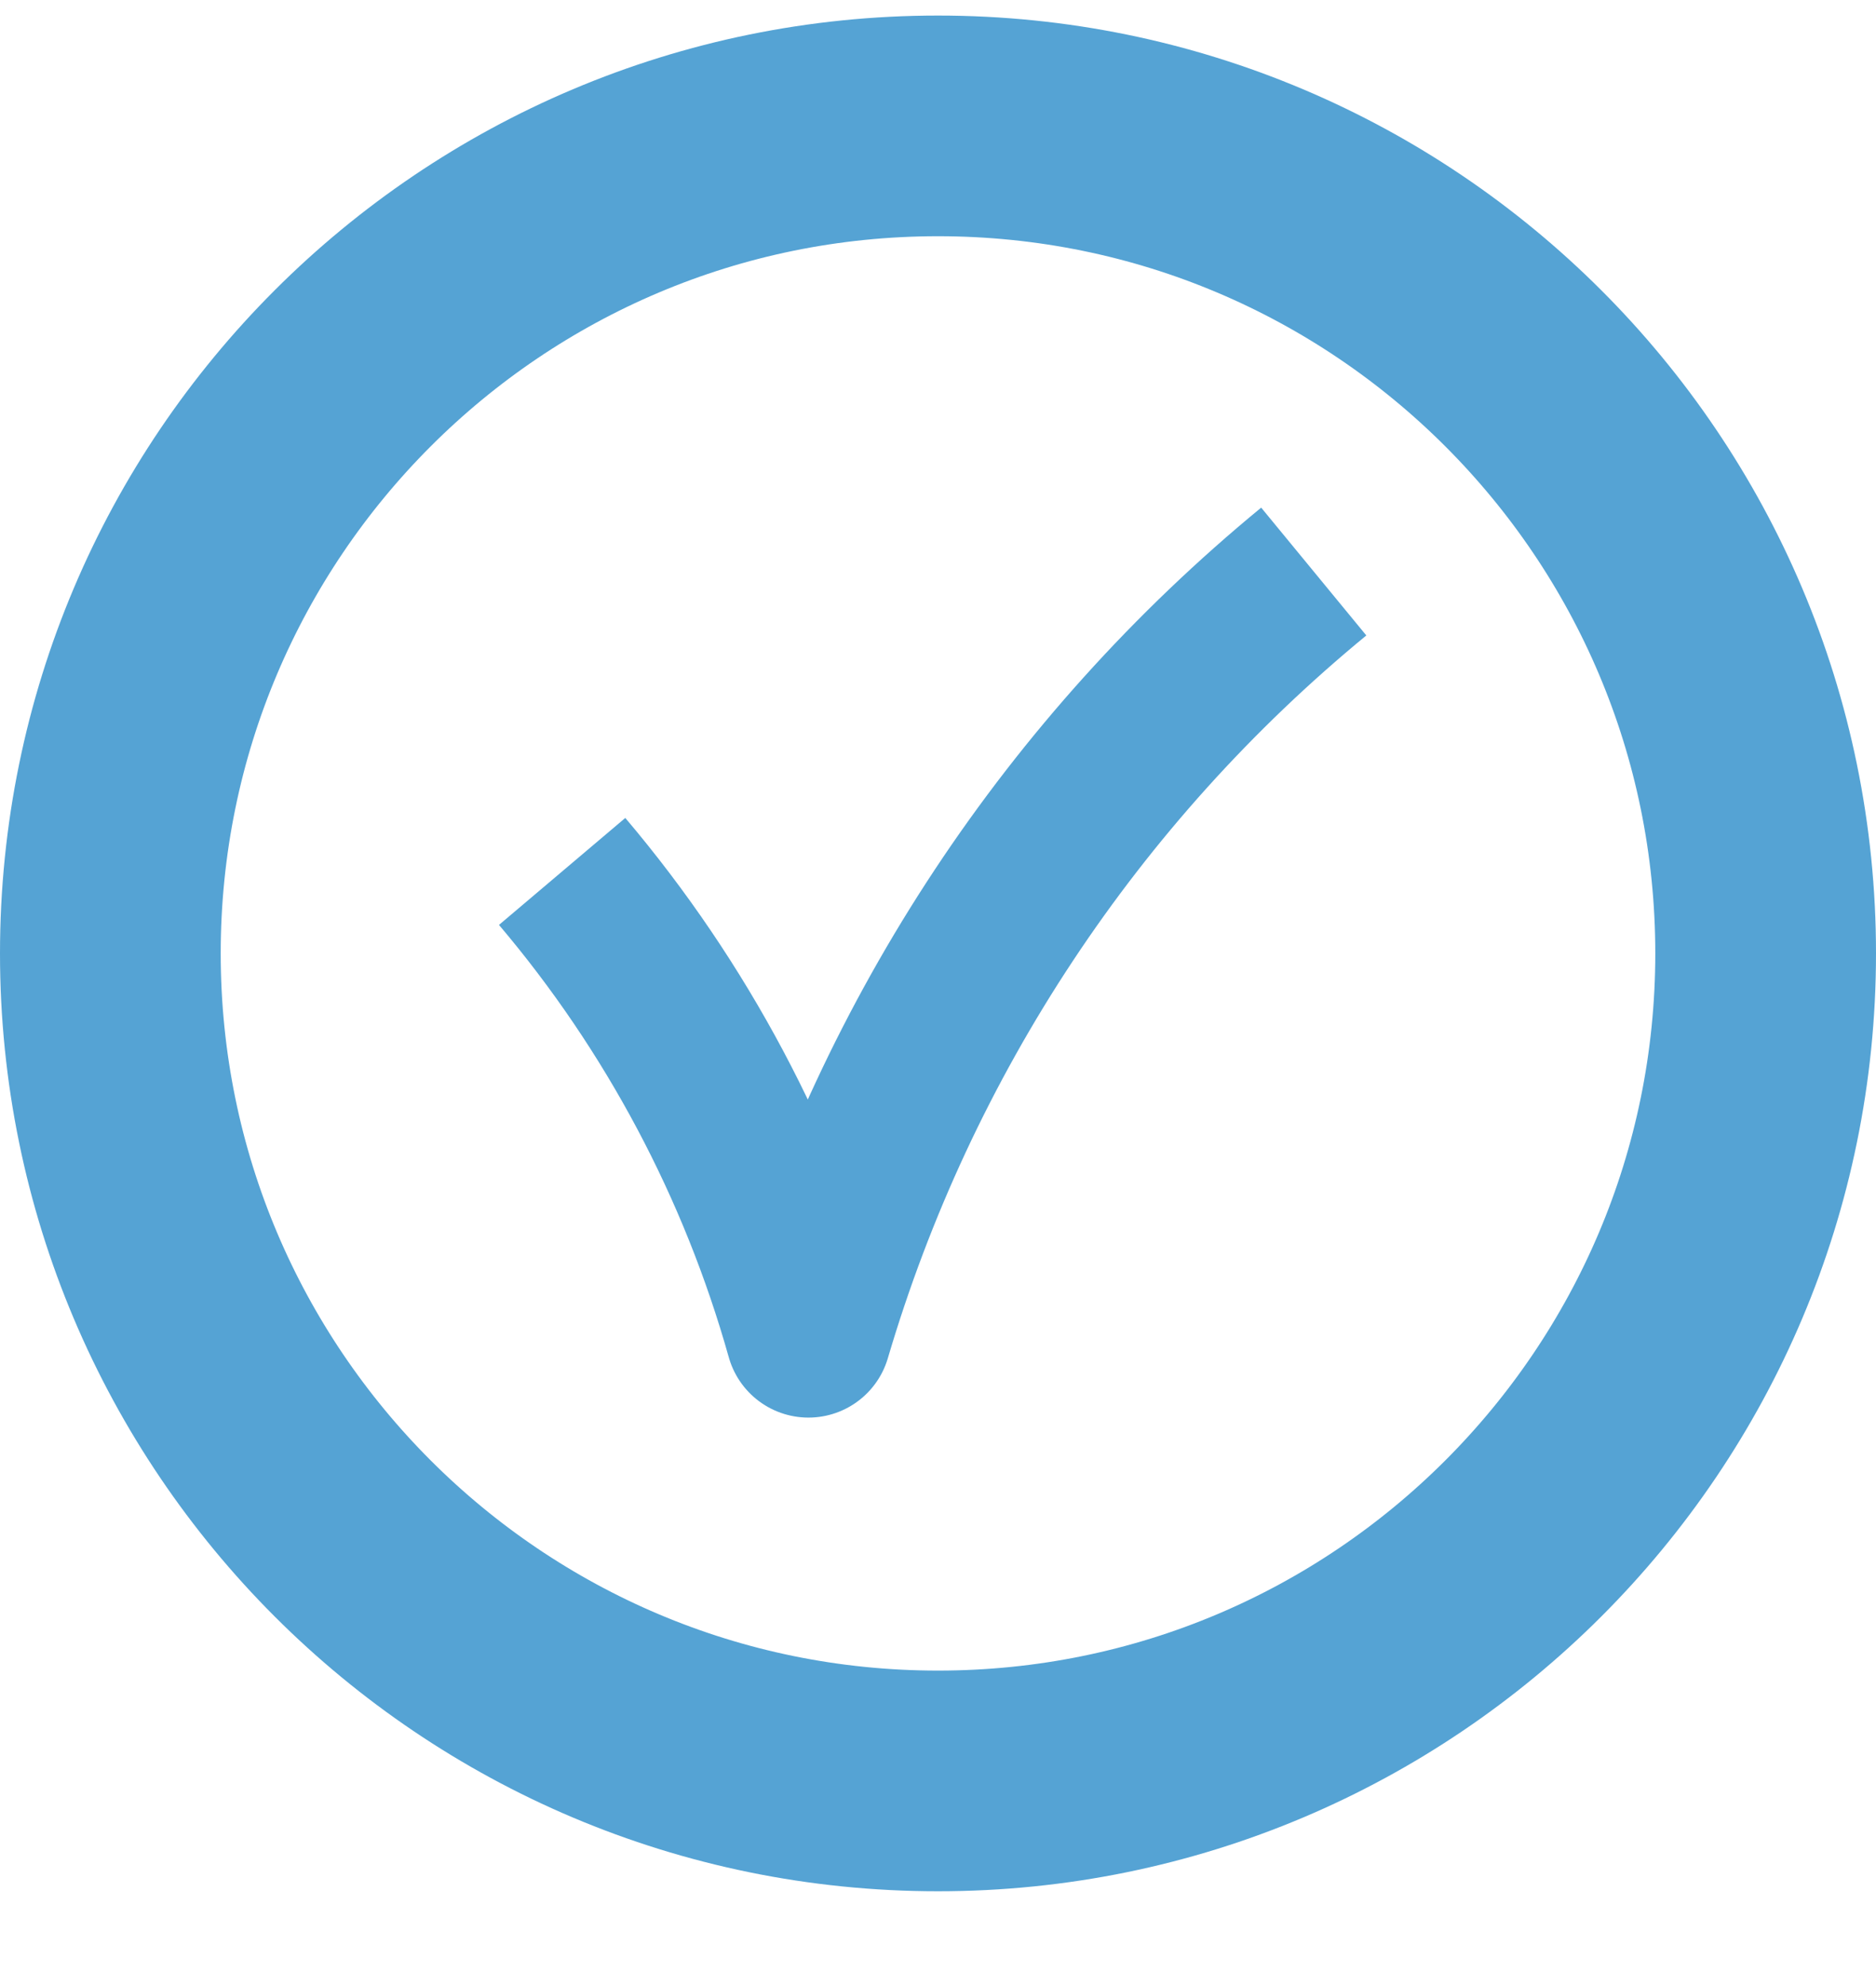 <svg width="17" height="18" viewBox="0 0 17 18" fill="none" xmlns="http://www.w3.org/2000/svg">
<path d="M5.094 7.898C6.13 9.121 6.892 10.554 7.326 12.098C8.126 9.386 9.721 6.976 11.905 5.18" stroke="#55A3D4" stroke-width="1.5" stroke-linejoin="round"/>
<path d="M8.5 16.141C12.642 16.141 16 12.783 16 8.641C16 4.498 12.642 1.141 8.5 1.141C4.358 1.141 1 4.498 1 8.641C1 12.783 4.358 16.141 8.5 16.141Z" stroke="#55A3D4" stroke-width="2" stroke-linecap="round" stroke-linejoin="round"/>
</svg>
